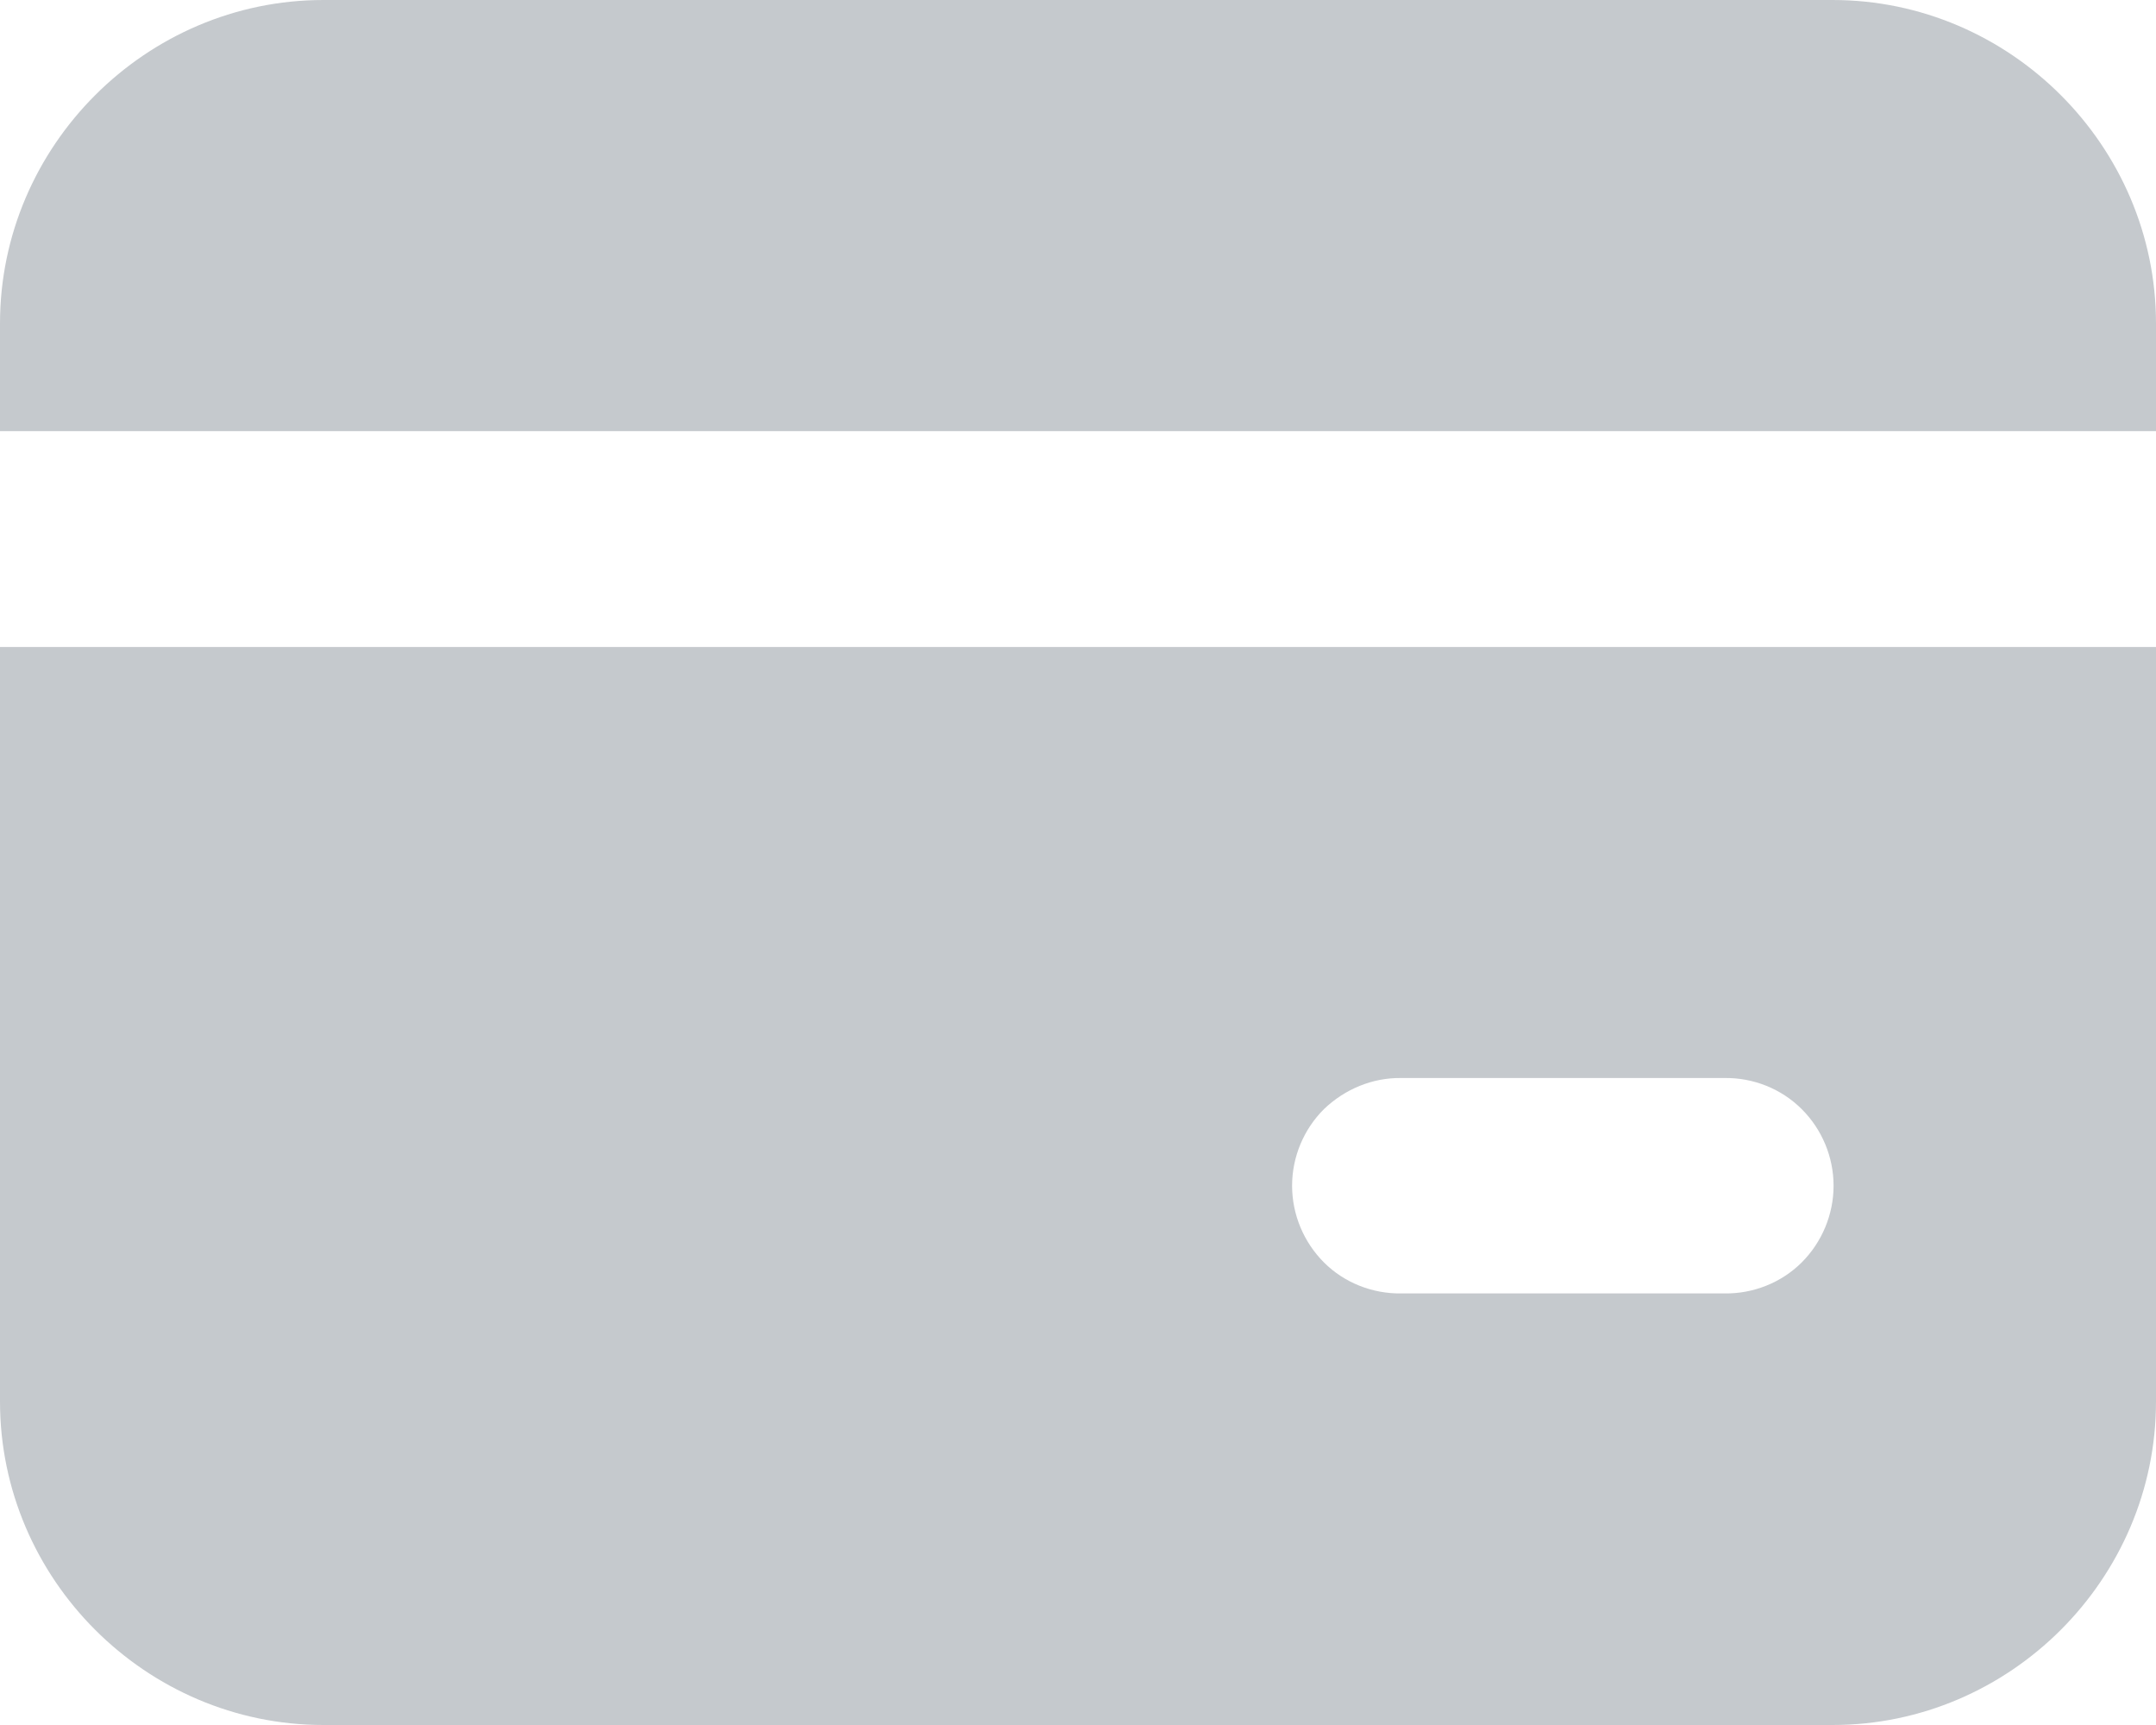 <svg width="20" height="16" viewBox="0 0 20 16" fill="none" xmlns="http://www.w3.org/2000/svg">
<g clip-path="url(#clip0_2011_852)">
<path d="M3 0C1.354 0 0 1.354 0 3V3.999H20V3C20 1.354 18.646 0 17 0H3ZM0 6.001V13C0 14.646 1.354 16 3 16H17C18.646 16 20 14.646 20 13V6.001H0ZM12.998 9.999H15.997C16.263 9.995 16.524 10.098 16.713 10.287C16.902 10.475 17.009 10.732 17.009 10.998C17.009 11.264 16.902 11.521 16.713 11.71C16.524 11.898 16.263 12.001 15.997 11.997H12.998C12.732 12.001 12.47 11.898 12.282 11.71C12.093 11.521 11.986 11.264 11.986 10.998C11.986 10.732 12.093 10.475 12.282 10.287C12.475 10.102 12.732 9.995 12.998 9.999Z" fill="#C5C9CD"/>
</g>
<defs>
<clipPath id="clip0_2011_852">
<rect width="20" height="16" fill="white"/>
</clipPath>
</defs>
</svg>
